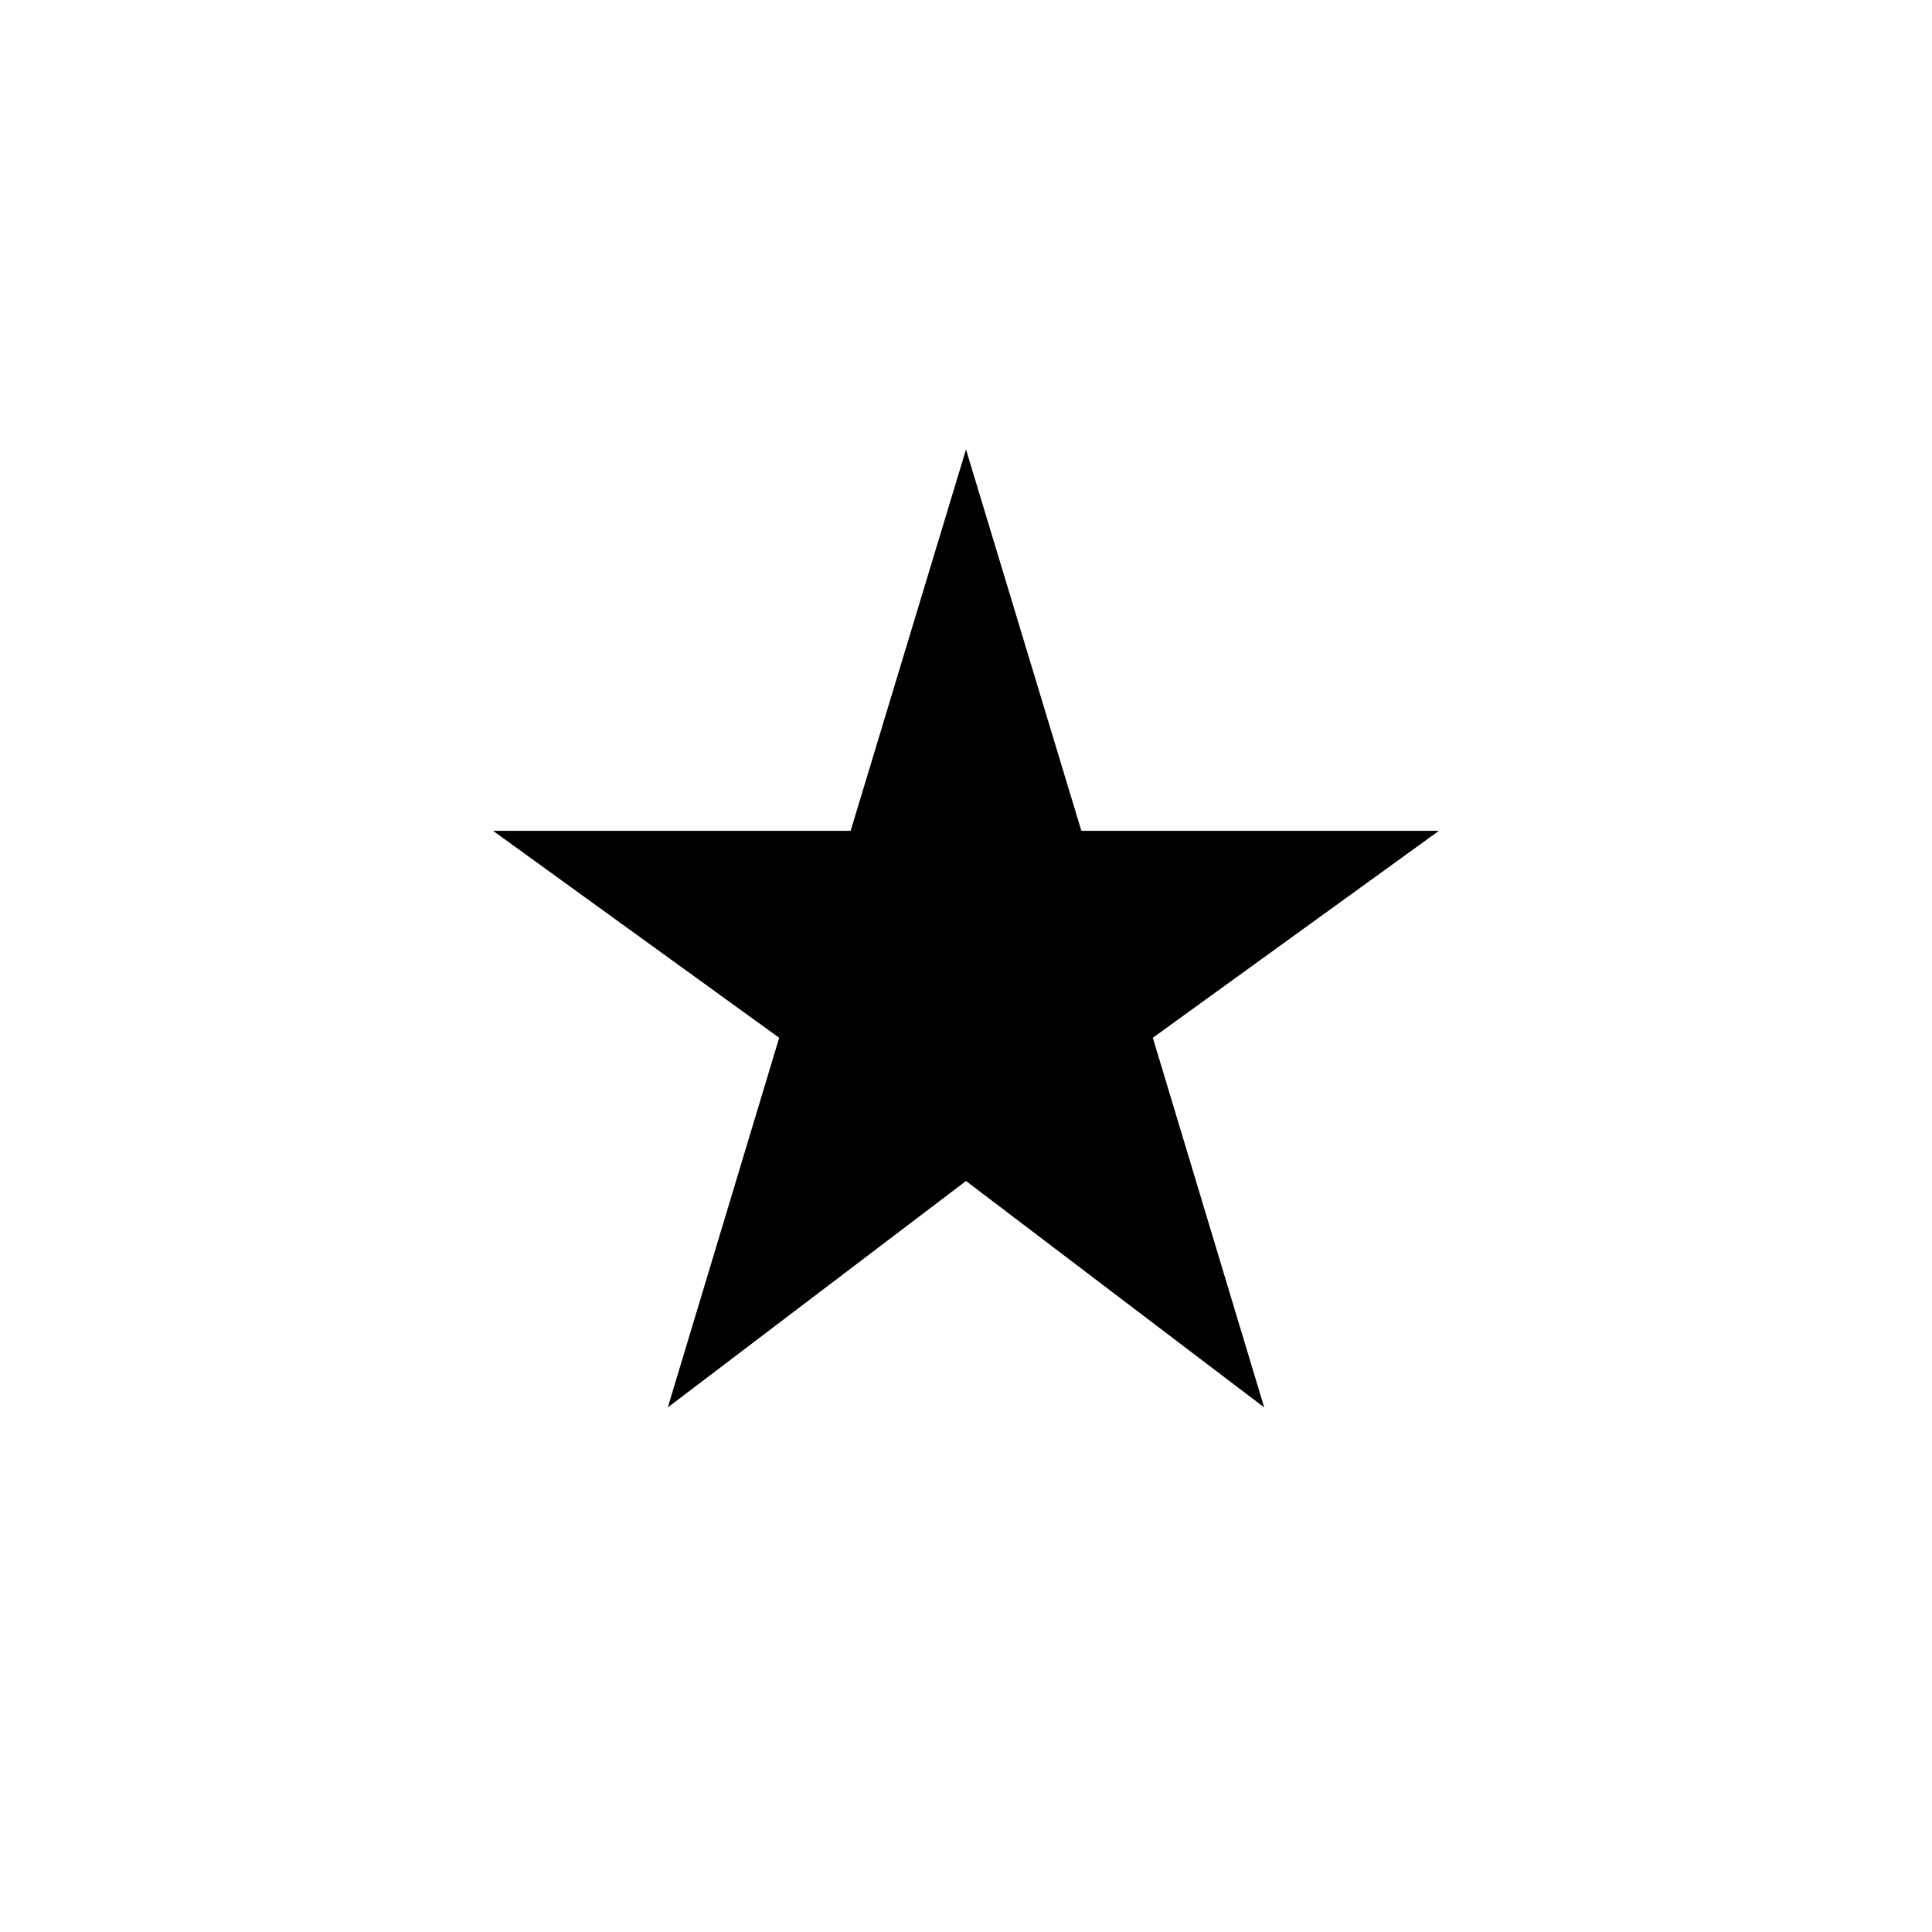 <svg xmlns="http://www.w3.org/2000/svg" height="40" viewBox="0 -960 960 960" width="40"><path d="m331.83-260.67 55.34-183.66L245-547.17h177.67L480-736.67l57.33 189.5H715L572.83-444.33l55.34 183.66L480-373.17l-148.17 112.5Z"/></svg>